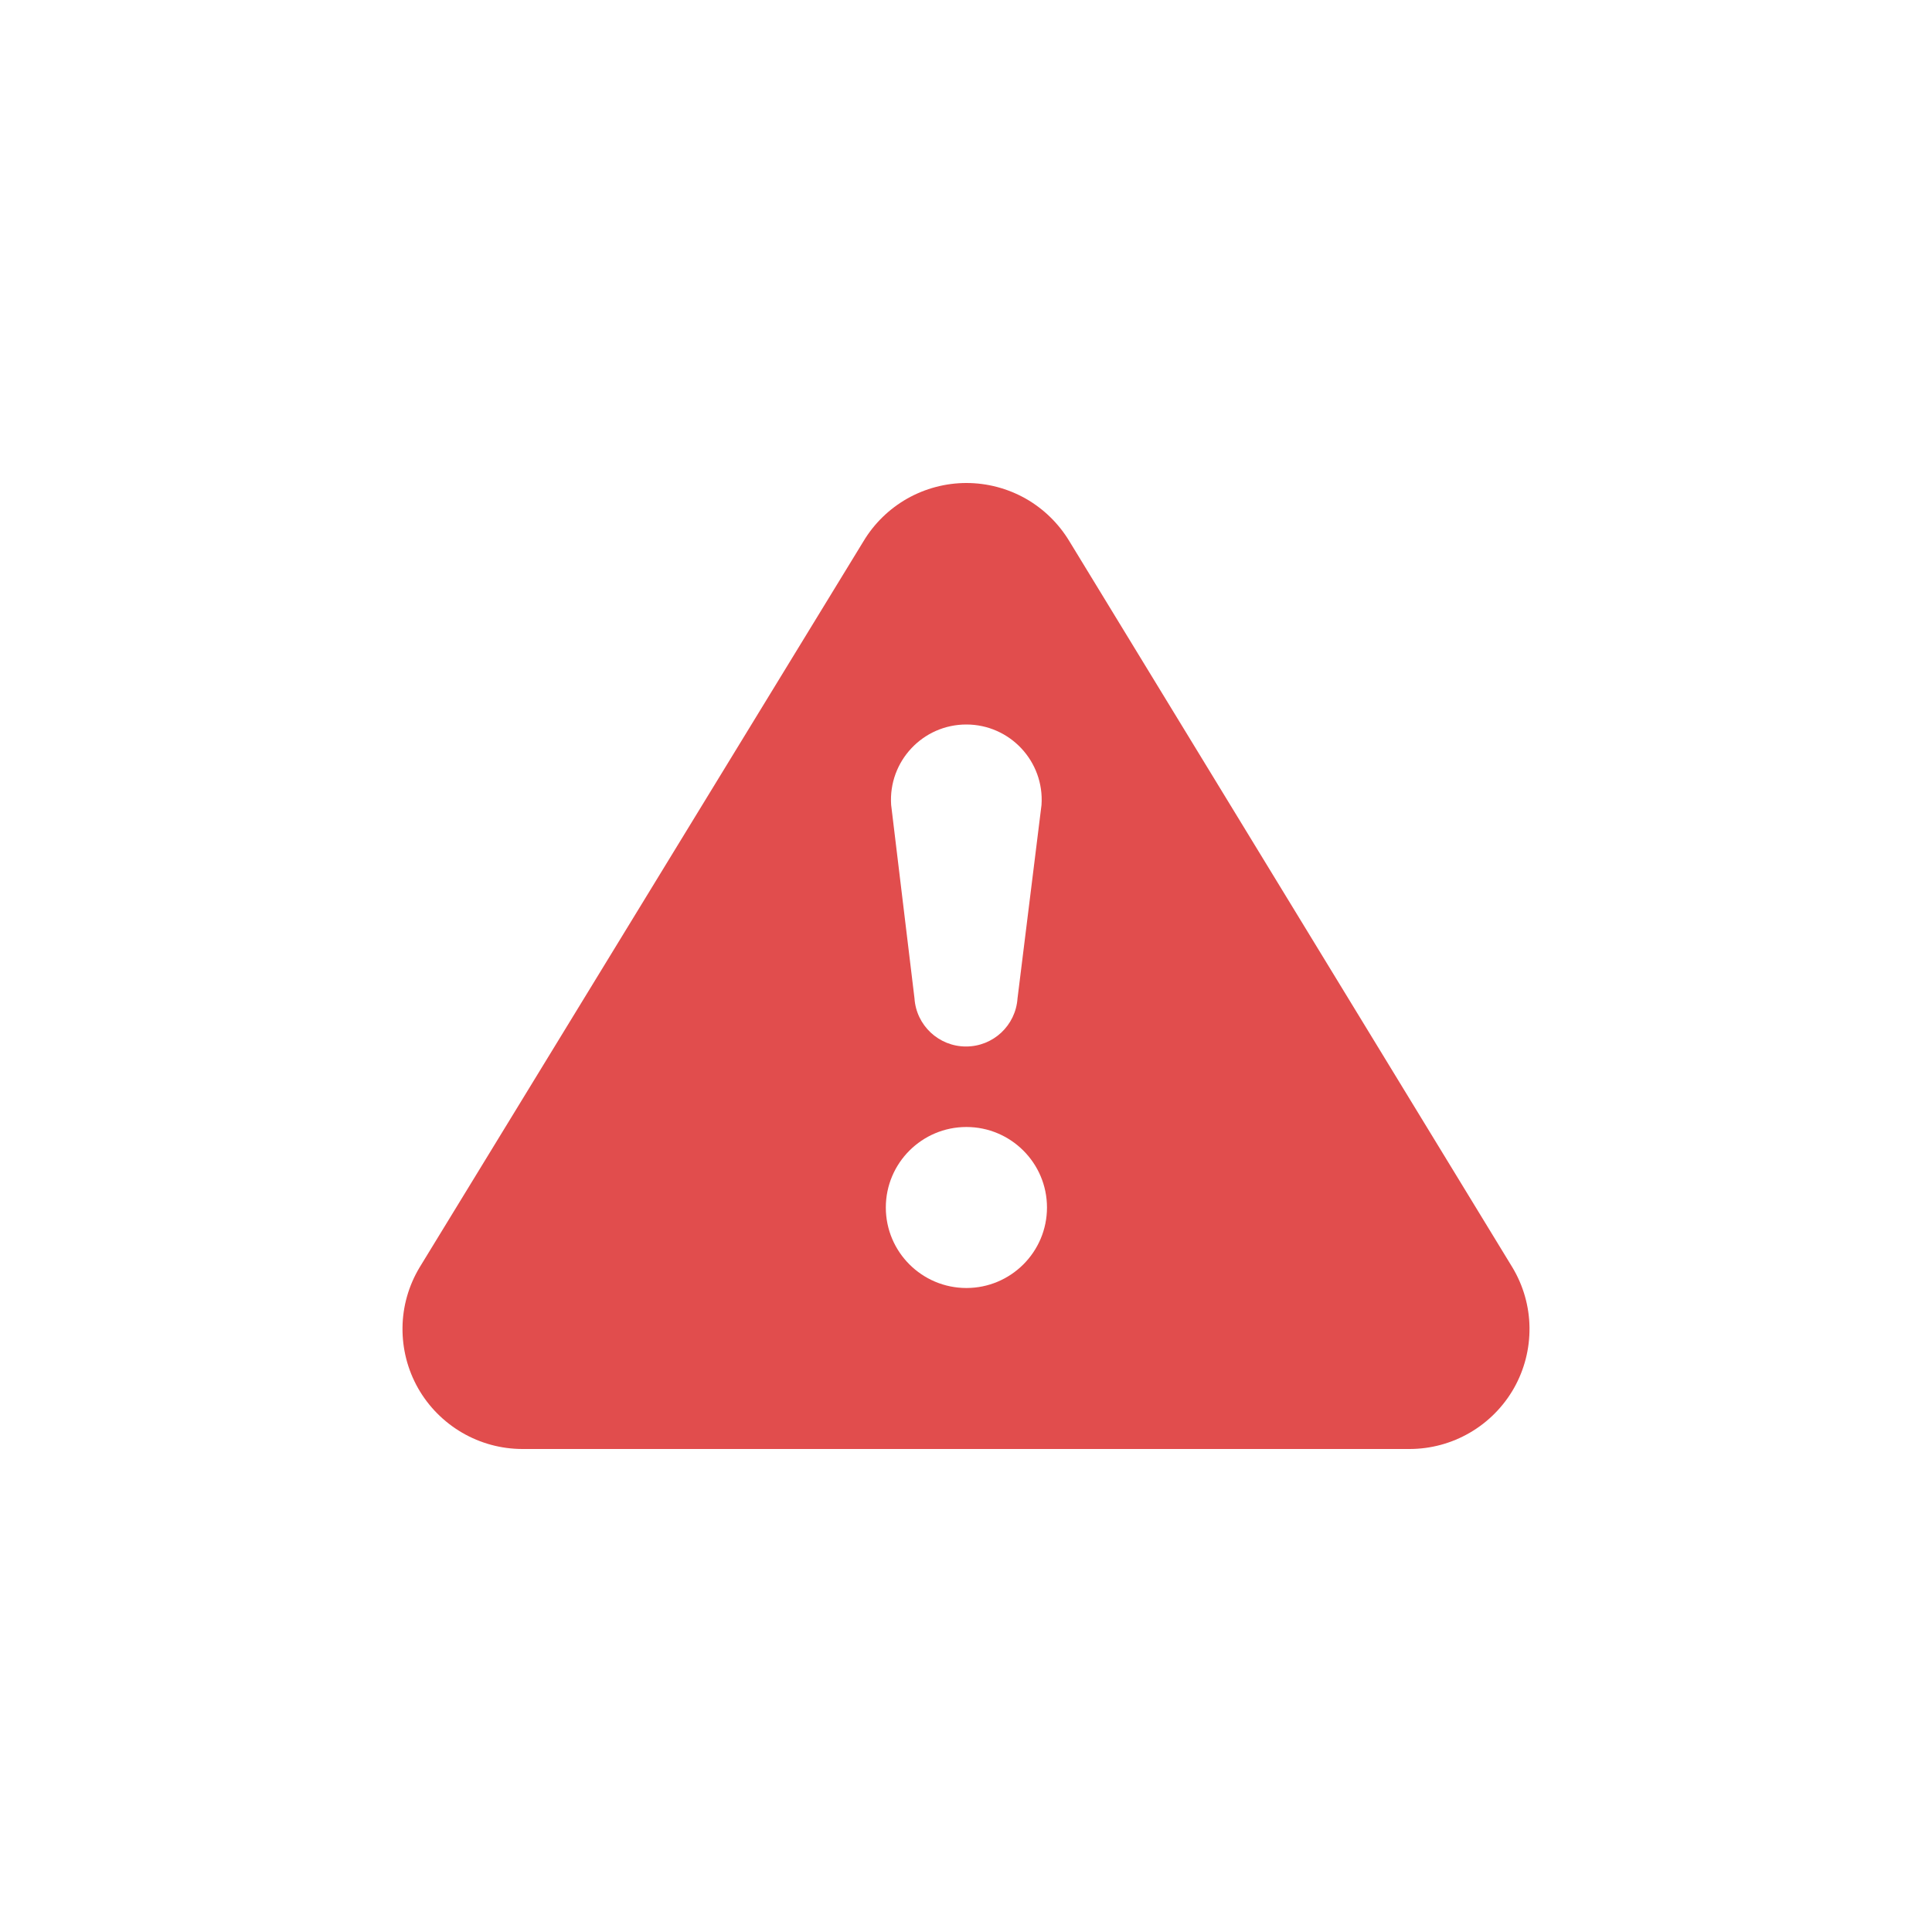 <svg width="24" height="24" viewBox="0 0 24 24" fill="none" xmlns="http://www.w3.org/2000/svg">
<path fill-rule="evenodd" clip-rule="evenodd" d="M6.491 18C6.227 18 5.968 17.93 5.74 17.797C5.512 17.664 5.323 17.473 5.193 17.244C5.063 17.014 4.997 16.755 5 16.491C5.003 16.227 5.077 15.969 5.213 15.743L10.727 6.723C10.859 6.503 11.047 6.32 11.271 6.193C11.495 6.067 11.748 6 12.005 6C12.263 6 12.516 6.067 12.74 6.193C12.964 6.32 13.151 6.503 13.284 6.723L18.787 15.743C18.923 15.969 18.997 16.227 19 16.491C19.003 16.755 18.937 17.014 18.807 17.244C18.677 17.473 18.488 17.664 18.26 17.797C18.032 17.93 17.773 18 17.509 18H6.491ZM11.07 9.998C11.034 9.458 11.463 9 12.004 9C12.546 9 12.975 9.459 12.938 9.999L12.64 12.402C12.617 12.739 12.338 13 12 13C11.662 13 11.382 12.738 11.36 12.401L11.07 9.998ZM12.005 14C11.453 14 11.004 14.448 11.004 15C11.004 15.552 11.453 16 12.005 16C12.557 16 13.006 15.552 13.006 15C13.006 14.448 12.557 14 12.005 14Z" fill="#E14D4D"/>
</svg>
